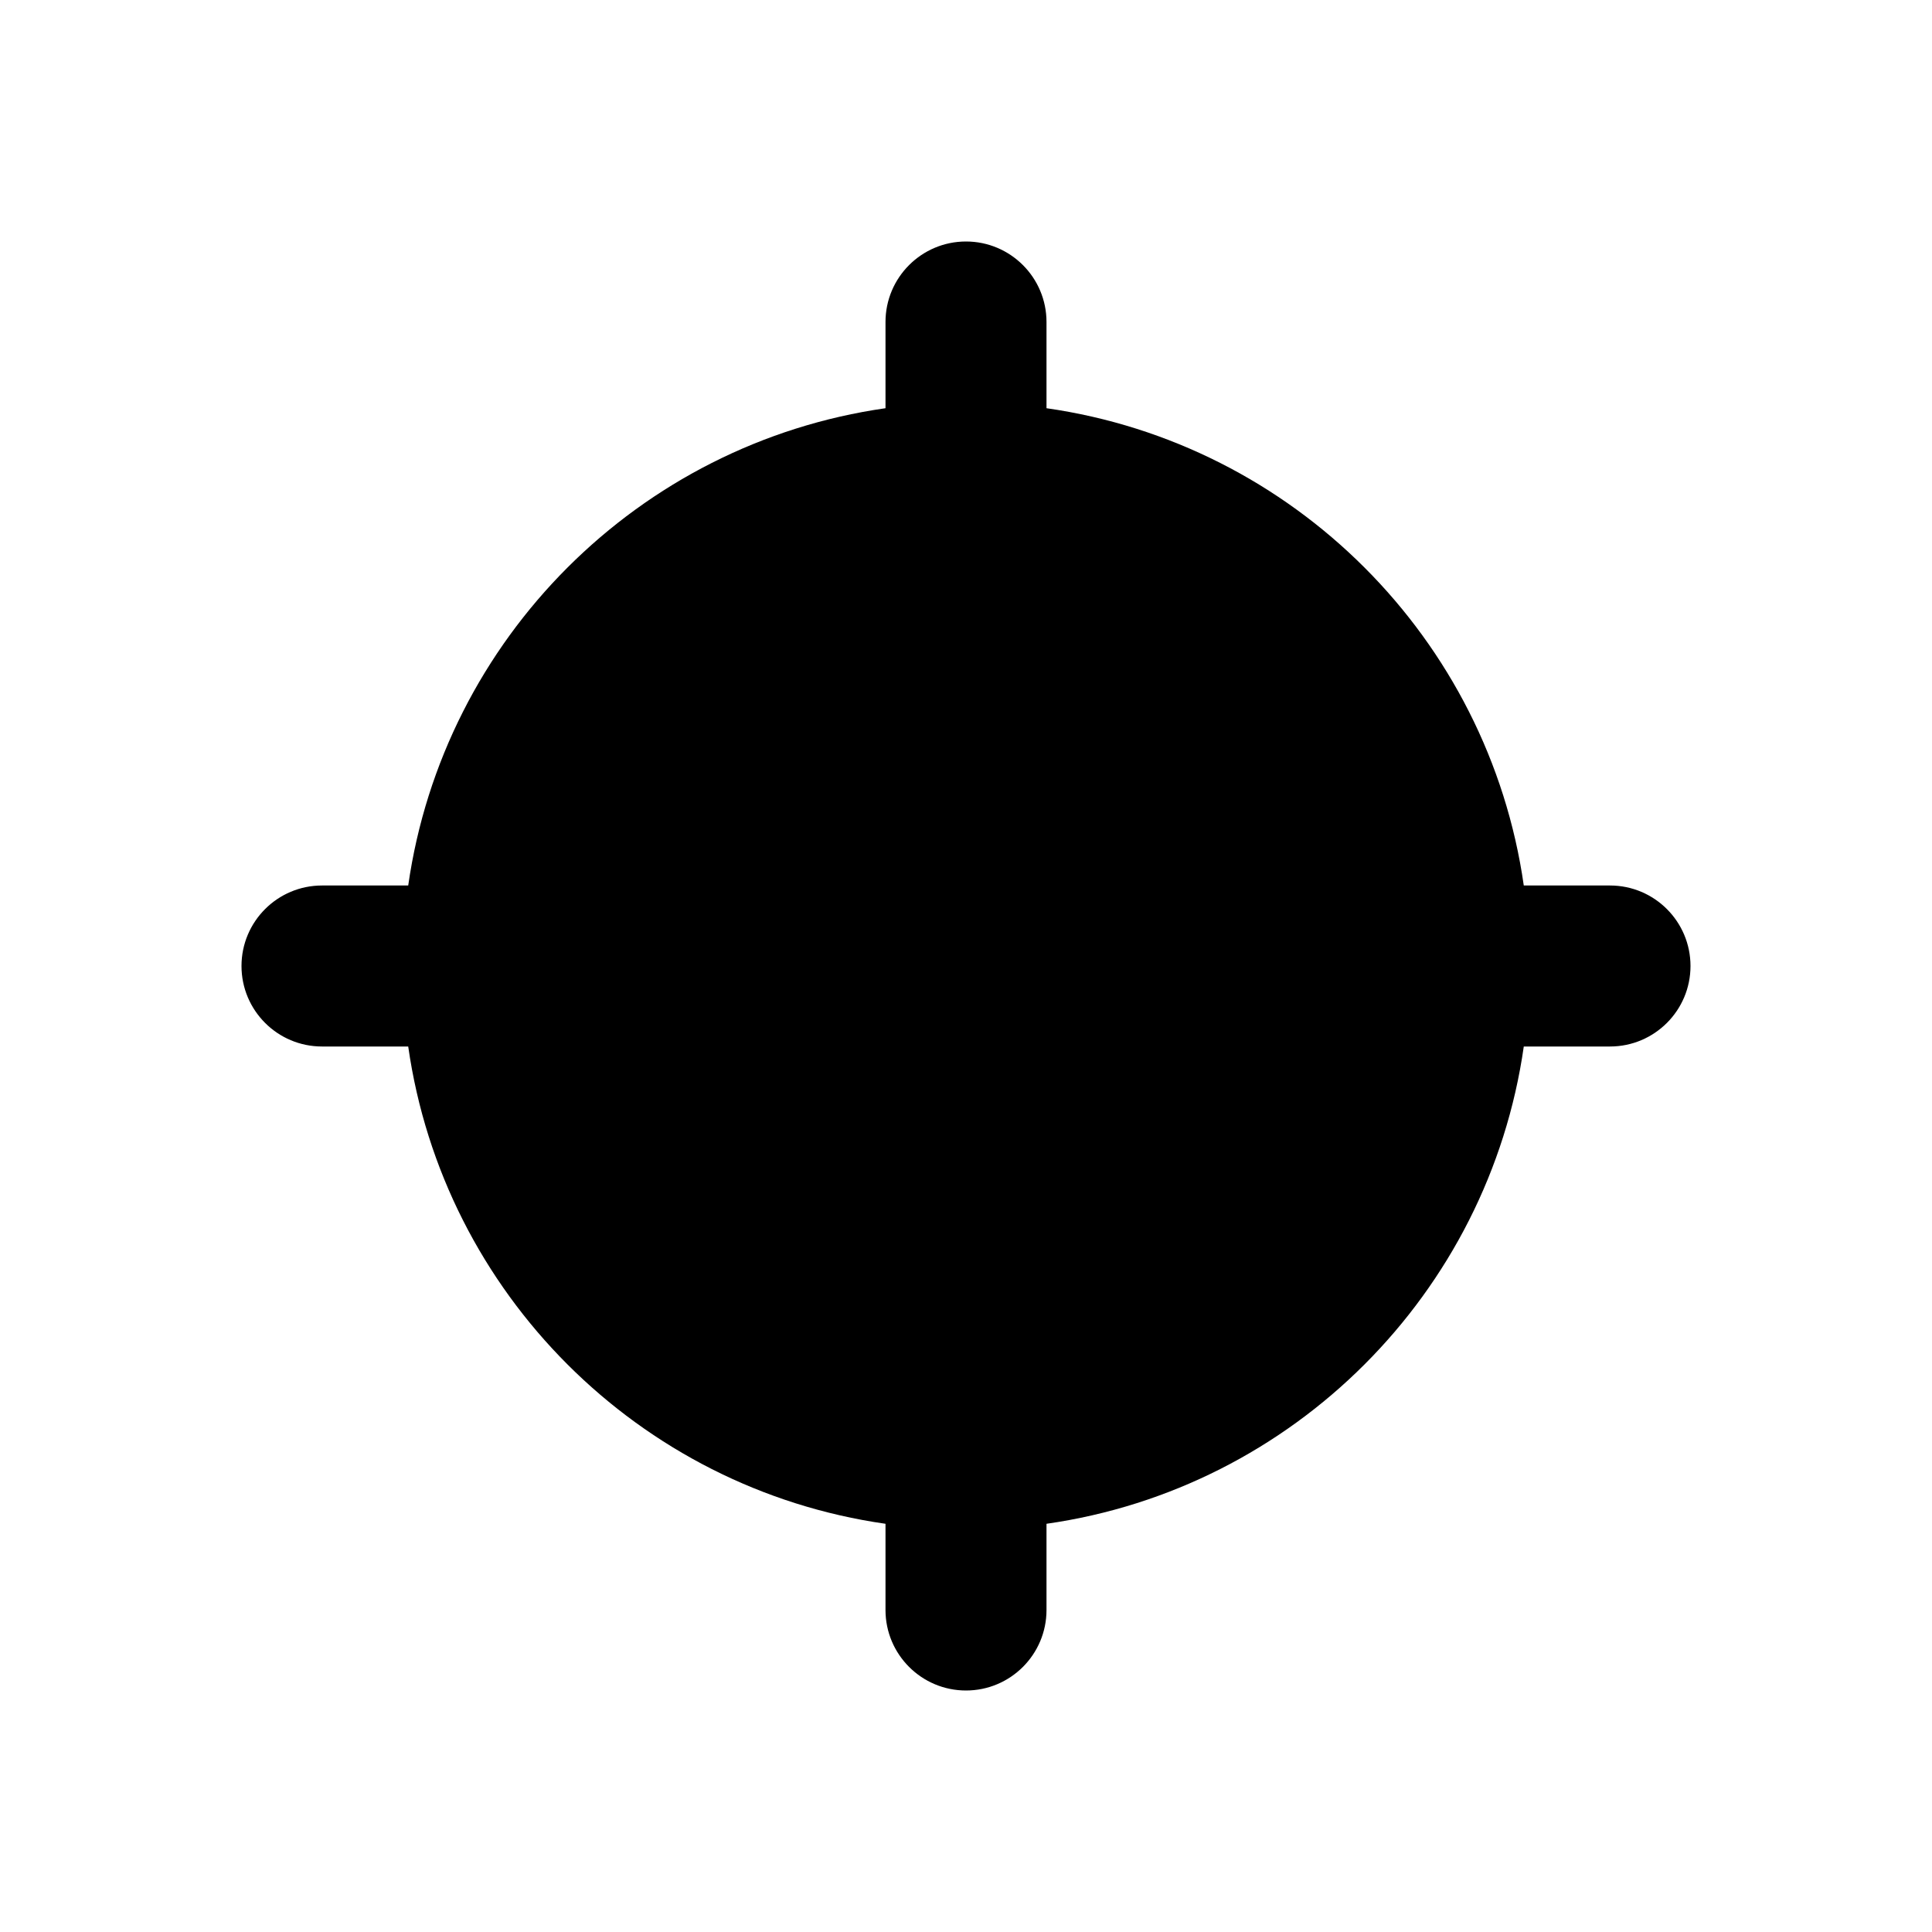 <?xml version="1.0" encoding="UTF-8"?>
<svg width="24" height="24" viewBox="0 0 24 24" fill="none" xmlns="http://www.w3.org/2000/svg">
<path d="M12 15C13.657 15 15 13.657 15 12C15 10.343 13.657 9 12 9C10.343 9 9 10.343 9 12C9 13.657 10.343 15 12 15Z" fill="currentColor"/><path fillRule="evenodd" clipRule="evenodd" d="M12 3C12.552 3 13 3.448 13 4V5.071C16.066 5.509 18.491 7.934 18.929 11H20C20.552 11 21 11.448 21 12C21 12.552 20.552 13 20 13H18.929C18.491 16.066 16.066 18.491 13 18.929V20C13 20.552 12.552 21 12 21C11.448 21 11 20.552 11 20V18.929C7.934 18.491 5.509 16.066 5.071 13H4C3.448 13 3 12.552 3 12C3 11.448 3.448 11 4 11H5.071C5.509 7.934 7.934 5.509 11 5.071V4C11 3.448 11.448 3 12 3ZM7 12C7 9.239 9.239 7 12 7C14.761 7 17 9.239 17 12C17 14.761 14.761 17 12 17C9.239 17 7 14.761 7 12Z" fill="currentColor"/>
</svg>